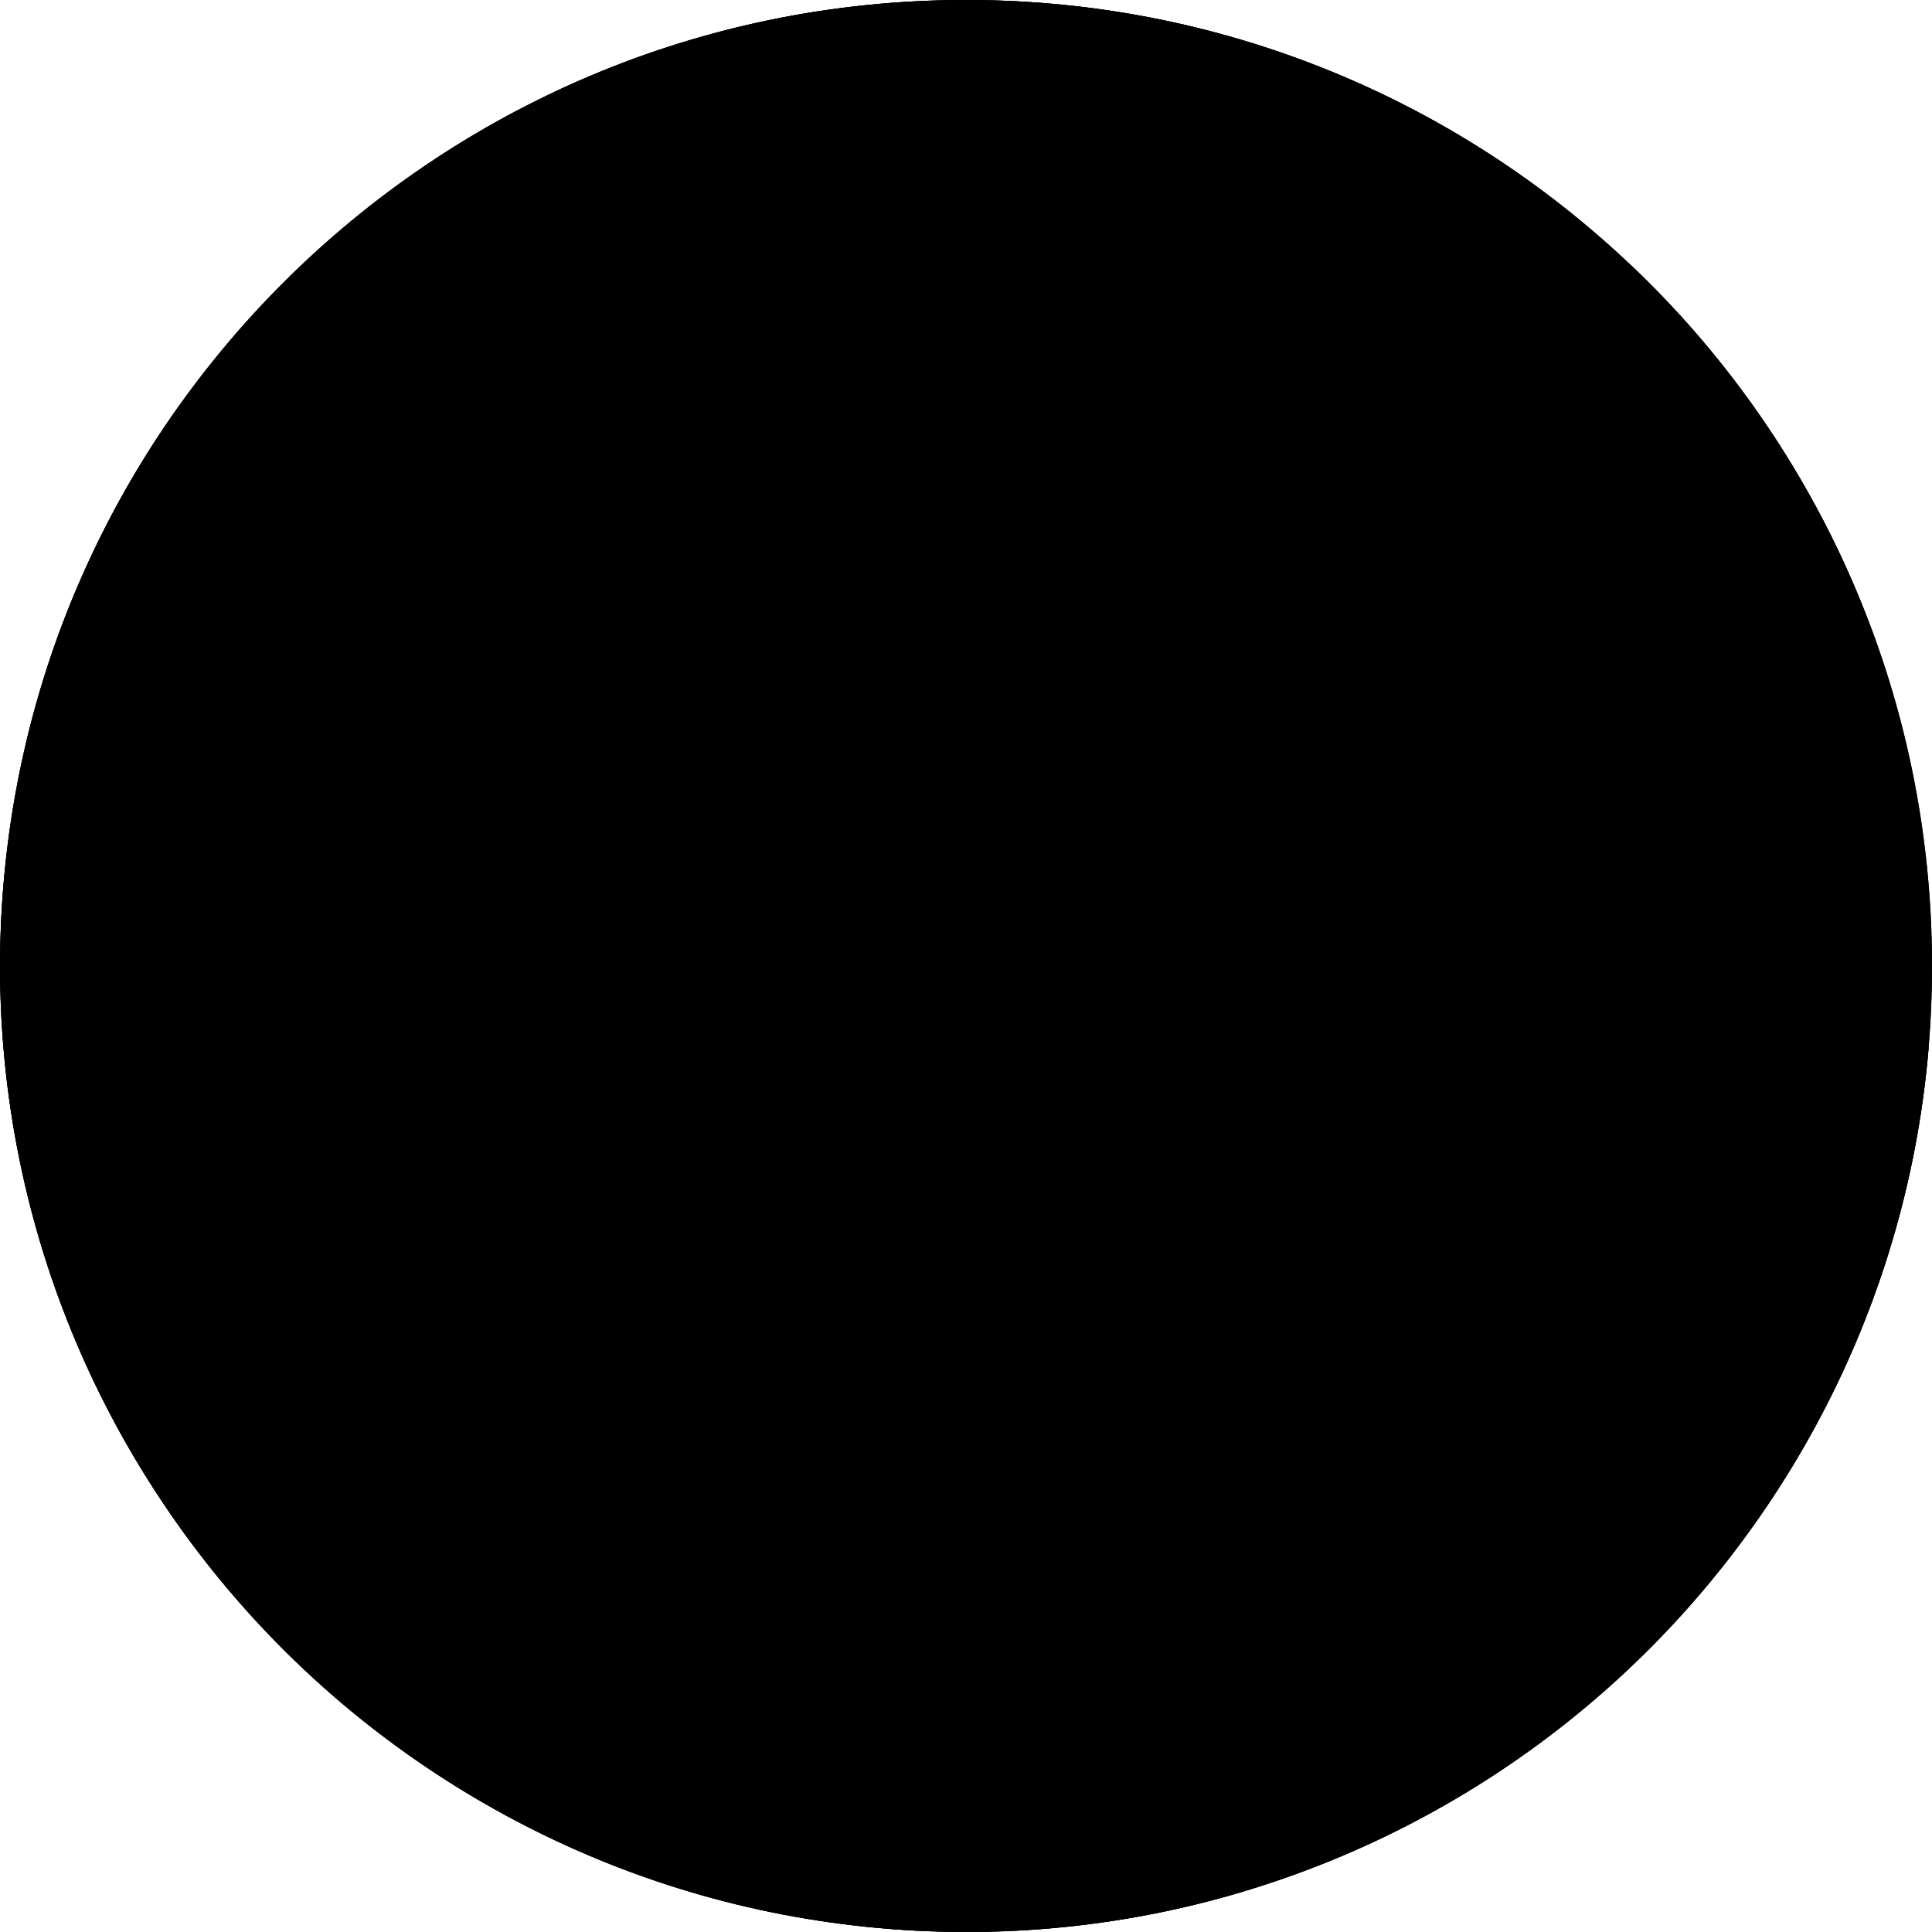 <svg width="24" height="24" viewBox="0 0 24 24" fill="none" xmlns="http://www.w3.org/2000/svg">
<g clip-path="url(#clip0_4130_767)">
<path d="M12.001 23.999C18.628 23.999 24 18.627 24 12C24 5.373 18.628 0 12.001 0C5.373 0 0.001 5.373 0.001 12C0.001 18.627 5.373 23.999 12.001 23.999Z" fill="#0071CE" style="fill:#0071CE;fill:color(display-p3 0 0.443 0.808);fill-opacity:1;"/>
<path d="M12.001 23.999C18.628 23.999 24 18.627 24 12C24 5.373 18.628 0 12.001 0C5.373 0 0.001 5.373 0.001 12C0.001 18.627 5.373 23.999 12.001 23.999Z" fill="#F9FAFB" style="fill:#F9FAFB;fill:color(display-p3 0.977 0.98 0.984);fill-opacity:1;"/>
<path d="M12.001 0C10.172 0 8.439 0.41 6.888 1.142C12.296 0.748 16.941 2.912 19.363 6.193L19.363 6.194C19.753 5.309 20.052 4.332 20.235 3.273C18.086 1.244 15.189 0 12.001 0Z" fill="#00B3E3" style="fill:#00B3E3;fill:color(display-p3 0 0.702 0.89);fill-opacity:1;"/>
<path d="M16.841 9.768C14.112 6.066 8.554 3.784 2.262 4.99C1.357 6.244 0.689 7.68 0.323 9.233C5.349 7.386 10.009 9.064 12.001 12C13.668 11.879 15.39 11.105 16.841 9.768L16.841 9.768Z" fill="#00B3E3" style="fill:#00B3E3;fill:color(display-p3 0 0.702 0.89);fill-opacity:1;"/>
<path d="M22.392 17.999C23.307 16.416 23.818 14.71 23.96 13.001C21.597 17.881 17.401 20.822 13.348 21.279L13.348 21.279C13.919 22.059 14.615 22.805 15.441 23.494C18.272 22.648 20.798 20.76 22.392 17.999Z" fill="#0071CE" style="fill:#0071CE;fill:color(display-p3 0 0.443 0.808);fill-opacity:1;"/>
<path d="M11.514 17.308C16.084 16.795 20.838 13.123 22.941 7.071C22.307 5.66 21.397 4.363 20.236 3.27C19.322 8.546 15.54 11.743 12.001 12C11.272 13.505 11.081 15.383 11.513 17.308H11.514Z" fill="#0071CE" style="fill:#0071CE;fill:color(display-p3 0 0.443 0.808);fill-opacity:1;"/>
<path d="M1.609 17.999C2.523 19.583 3.745 20.879 5.154 21.856C2.109 17.369 1.66 12.265 3.291 8.527L3.291 8.527C2.33 8.632 1.335 8.861 0.326 9.232C-0.356 12.107 0.015 15.238 1.609 17.999Z" fill="#0071CE" style="fill:#0071CE;fill:color(display-p3 0 0.443 0.808);fill-opacity:1;"/>
<path d="M3.291 8.528C1.66 12.265 2.109 17.369 5.154 21.856C6.835 23.022 8.783 23.734 10.799 23.939C6.609 19.092 5.806 13.139 7.648 8.924L7.648 8.924C6.339 8.515 4.86 8.357 3.291 8.527L3.291 8.528Z" fill="#FFC843" style="fill:#FFC843;fill:color(display-p3 1 0.784 0.263);fill-opacity:1;"/>
<path d="M7.648 8.924C5.806 13.139 6.609 19.092 10.799 23.939C12.338 24.095 13.916 23.956 15.444 23.497C11.331 20.067 10.454 15.193 12.001 12C11.062 10.616 9.531 9.512 7.648 8.924L7.648 8.924Z" fill="#0071CE" style="fill:#0071CE;fill:color(display-p3 0 0.443 0.808);fill-opacity:1;"/>
</g>
<defs>
<clipPath id="clip0_4130_767">
<rect width="24" height="24" fill="white" style="fill:white;fill-opacity:1;" transform="translate(0 0)"/>
</clipPath>
</defs>
</svg>
